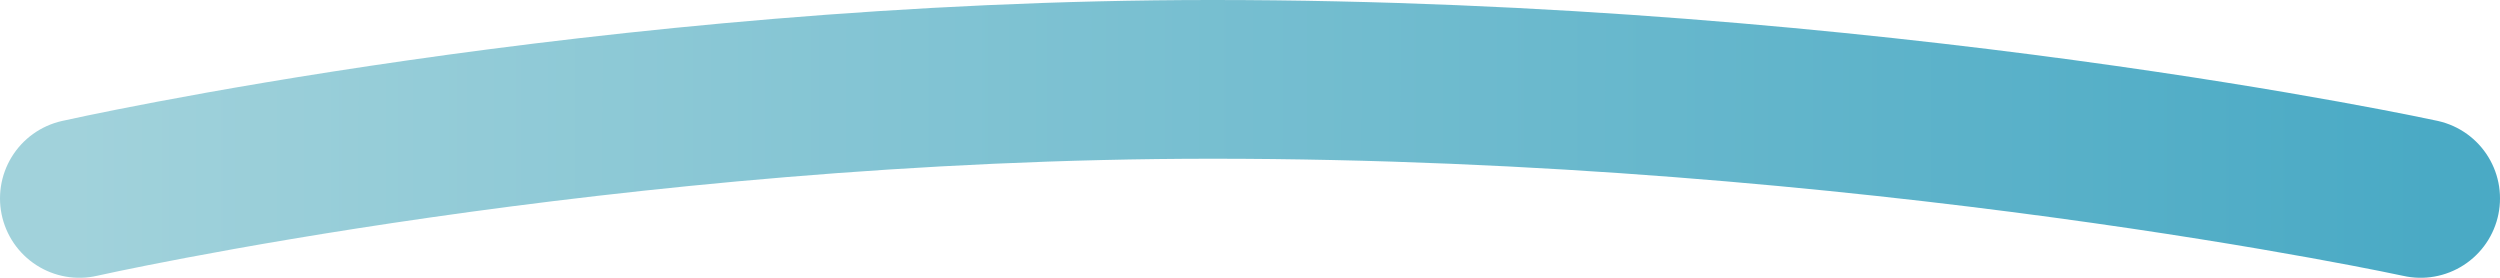 <svg width="63" height="7" viewBox="0 0 63 7" fill="none" xmlns="http://www.w3.org/2000/svg">
<path d="M2 5C2 5 15.323 2 30.548 2C47.202 2 61 5 61 5" stroke="url(#paint0_linear_93_1021)" stroke-width="4" stroke-linecap="round"/>
<defs>
<linearGradient id="paint0_linear_93_1021" x1="1.85" y1="5.634" x2="61.3" y2="5.669" gradientUnits="userSpaceOnUse">
<stop stop-color="#A1D2DB"/>
<stop offset="1" stop-color="#4AAAC5"/>
</linearGradient>
</defs>
</svg>
